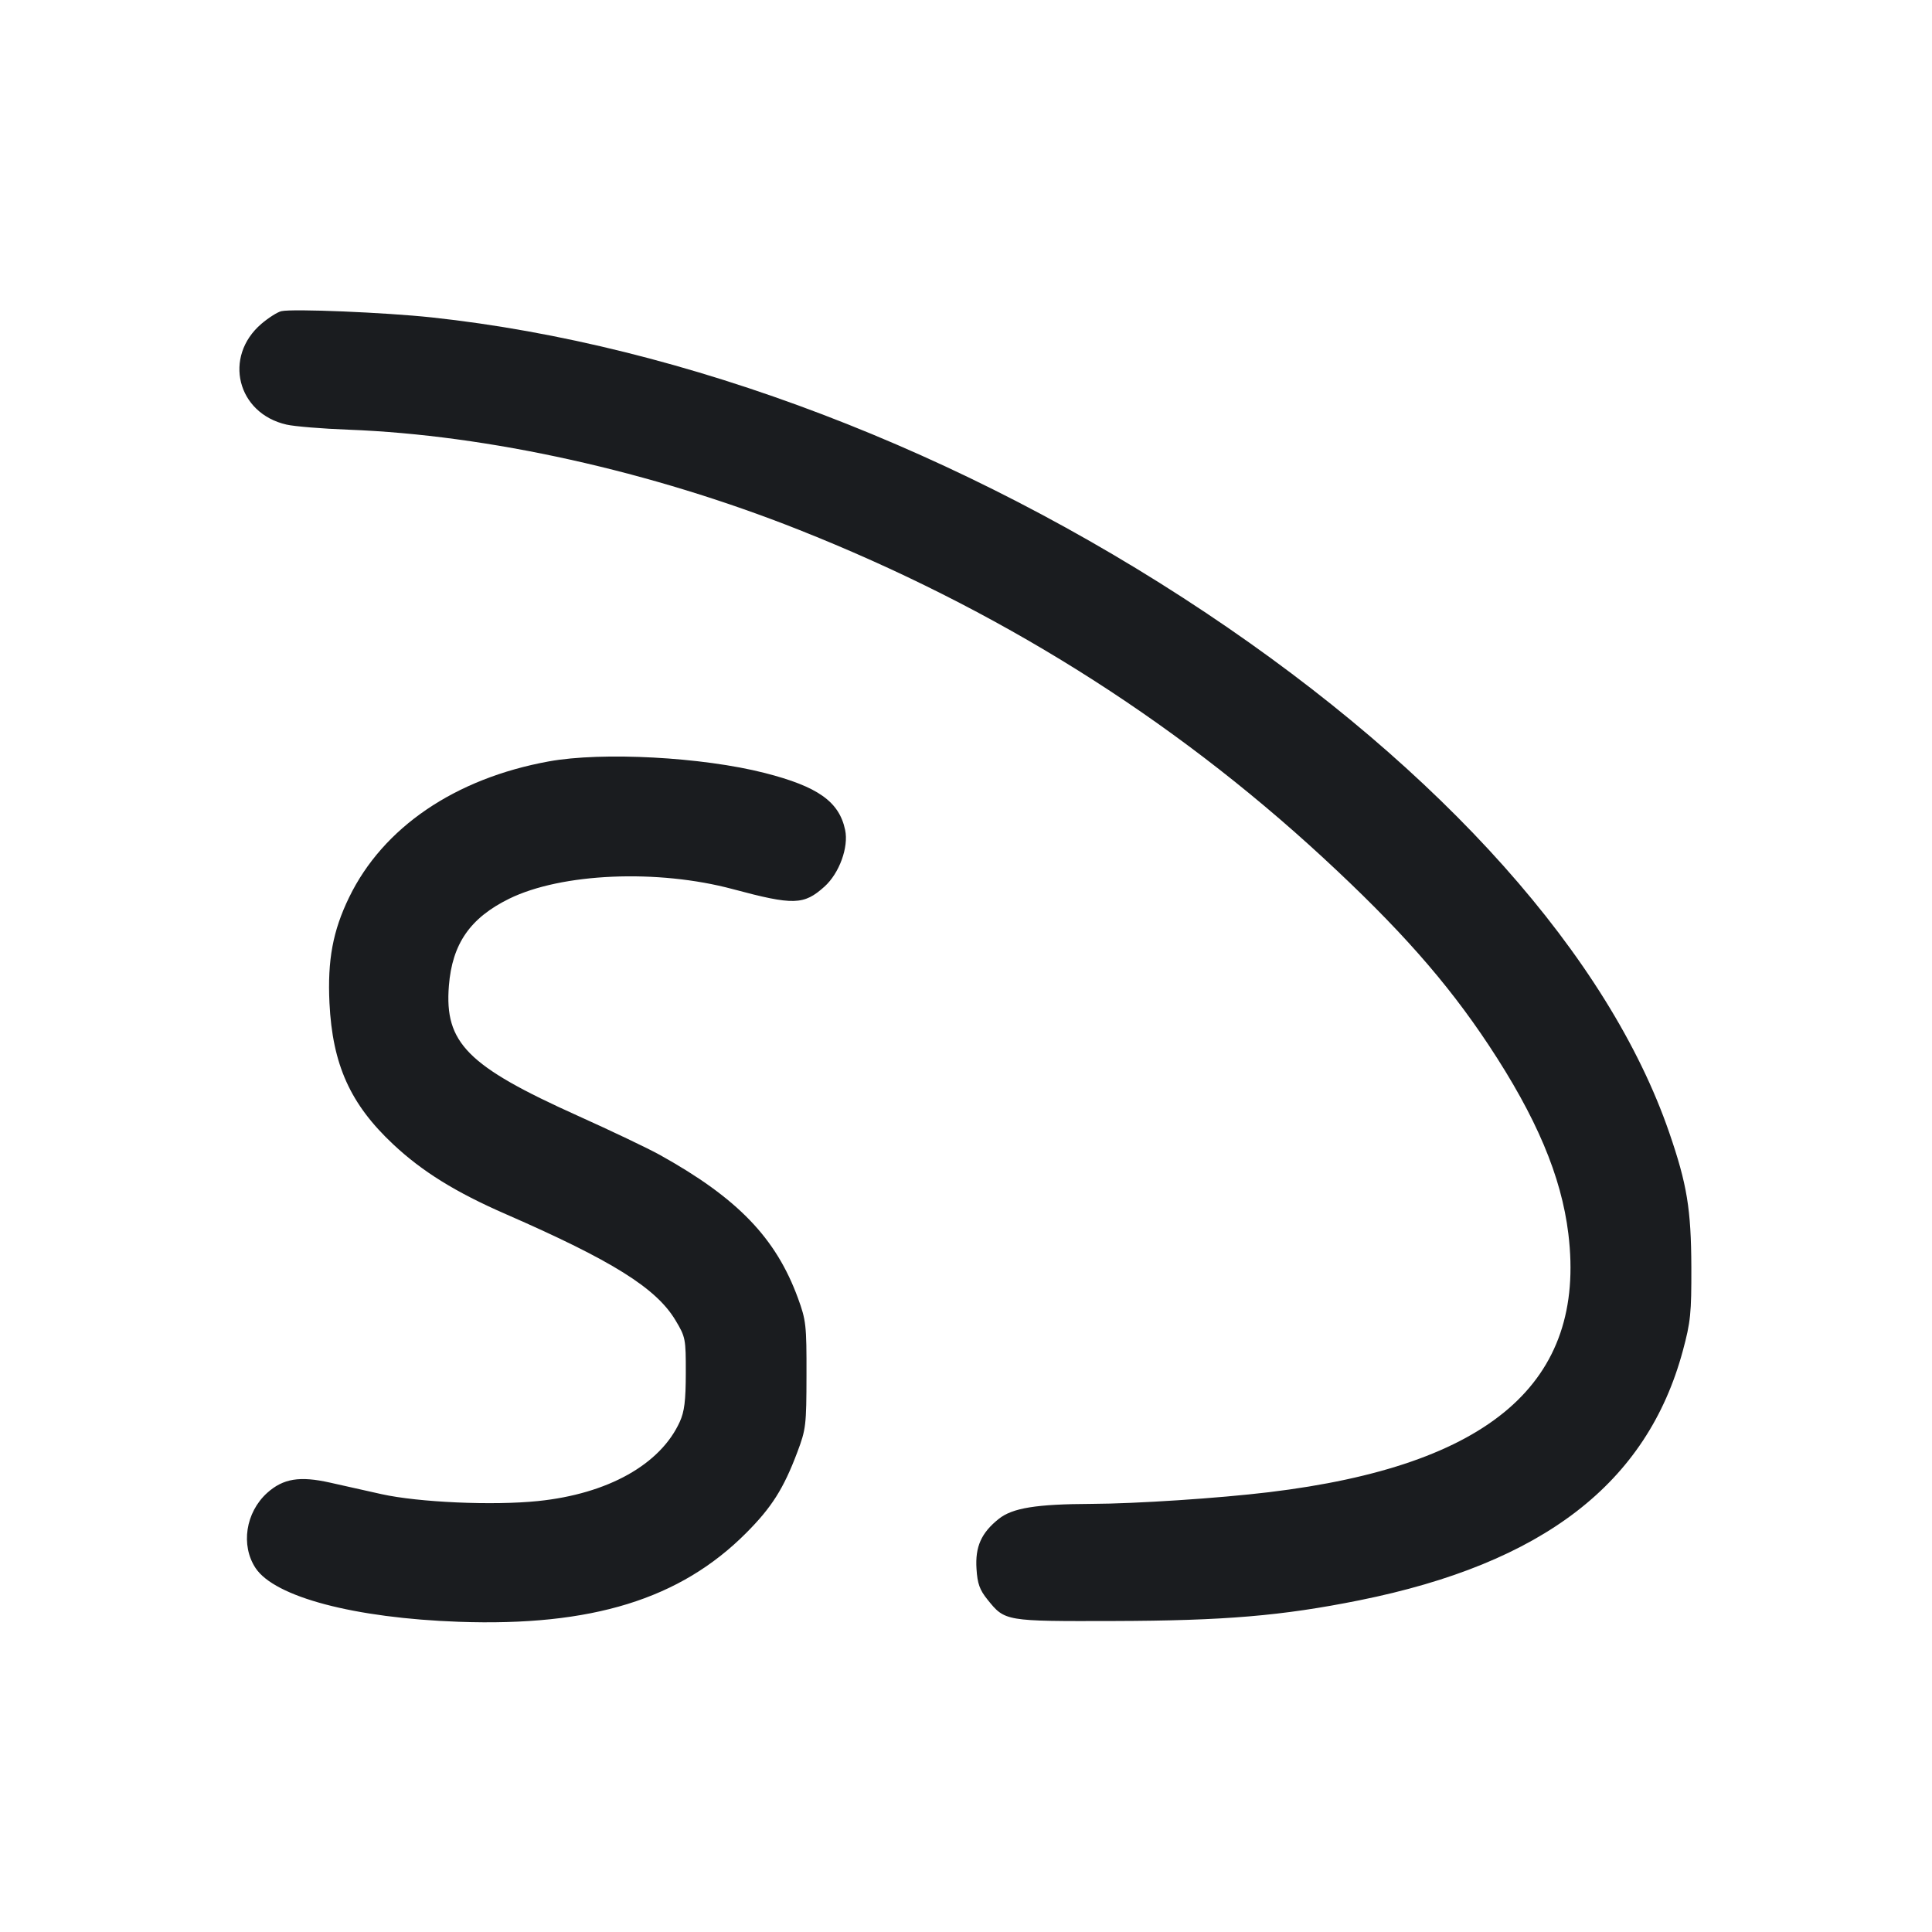 <svg width="32" height="32" viewBox="0 0 32 32" fill="none" xmlns="http://www.w3.org/2000/svg"><path d="M4.660 5.154 C 4.597 5.168,4.449 5.262,4.330 5.363 C 3.693 5.909,3.927 6.848,4.747 7.033 C 4.879 7.063,5.340 7.101,5.772 7.117 C 8.085 7.205,10.782 7.804,13.227 8.773 C 16.499 10.069,19.388 11.875,21.906 14.198 C 23.170 15.365,23.958 16.256,24.655 17.307 C 25.448 18.504,25.861 19.481,25.977 20.436 C 26.277 22.898,24.680 24.275,21.013 24.716 C 20.182 24.816,18.819 24.906,18.081 24.909 C 17.162 24.913,16.770 24.976,16.542 25.158 C 16.253 25.389,16.150 25.619,16.174 25.986 C 16.189 26.229,16.226 26.333,16.355 26.493 C 16.646 26.854,16.642 26.854,18.453 26.849 C 20.279 26.844,21.231 26.764,22.511 26.507 C 25.560 25.894,27.281 24.567,27.873 22.373 C 28.002 21.895,28.016 21.752,28.014 20.987 C 28.010 20.025,27.943 19.616,27.647 18.757 C 26.646 15.852,23.896 12.767,19.973 10.150 C 15.947 7.463,11.344 5.708,7.147 5.257 C 6.380 5.175,4.849 5.111,4.660 5.154 M9.091 12.611 C 7.536 12.894,6.344 13.705,5.782 14.864 C 5.513 15.418,5.423 15.901,5.457 16.613 C 5.507 17.633,5.801 18.287,6.512 18.953 C 6.993 19.404,7.546 19.747,8.378 20.110 C 10.143 20.881,10.867 21.334,11.187 21.866 C 11.355 22.146,11.360 22.174,11.359 22.744 C 11.358 23.201,11.336 23.382,11.259 23.550 C 10.938 24.256,10.068 24.743,8.912 24.862 C 8.164 24.939,6.934 24.884,6.320 24.748 C 6.056 24.689,5.672 24.603,5.467 24.557 C 4.964 24.444,4.690 24.489,4.425 24.727 C 4.068 25.050,3.984 25.595,4.233 25.972 C 4.550 26.451,5.870 26.800,7.600 26.862 C 9.800 26.940,11.265 26.488,12.358 25.392 C 12.782 24.967,12.979 24.656,13.206 24.053 C 13.349 23.674,13.357 23.607,13.358 22.773 C 13.360 21.950,13.351 21.868,13.217 21.502 C 12.852 20.504,12.217 19.845,10.929 19.129 C 10.737 19.022,10.126 18.731,9.573 18.482 C 7.740 17.657,7.360 17.274,7.435 16.328 C 7.490 15.632,7.787 15.204,8.433 14.886 C 9.301 14.460,10.892 14.392,12.139 14.727 C 13.145 14.997,13.315 14.992,13.657 14.684 C 13.902 14.463,14.059 14.031,13.998 13.746 C 13.899 13.277,13.547 13.028,12.667 12.803 C 11.634 12.539,9.977 12.450,9.091 12.611 " fill="#1A1C1F" stroke="none" fill-rule="evenodd"></path></svg>